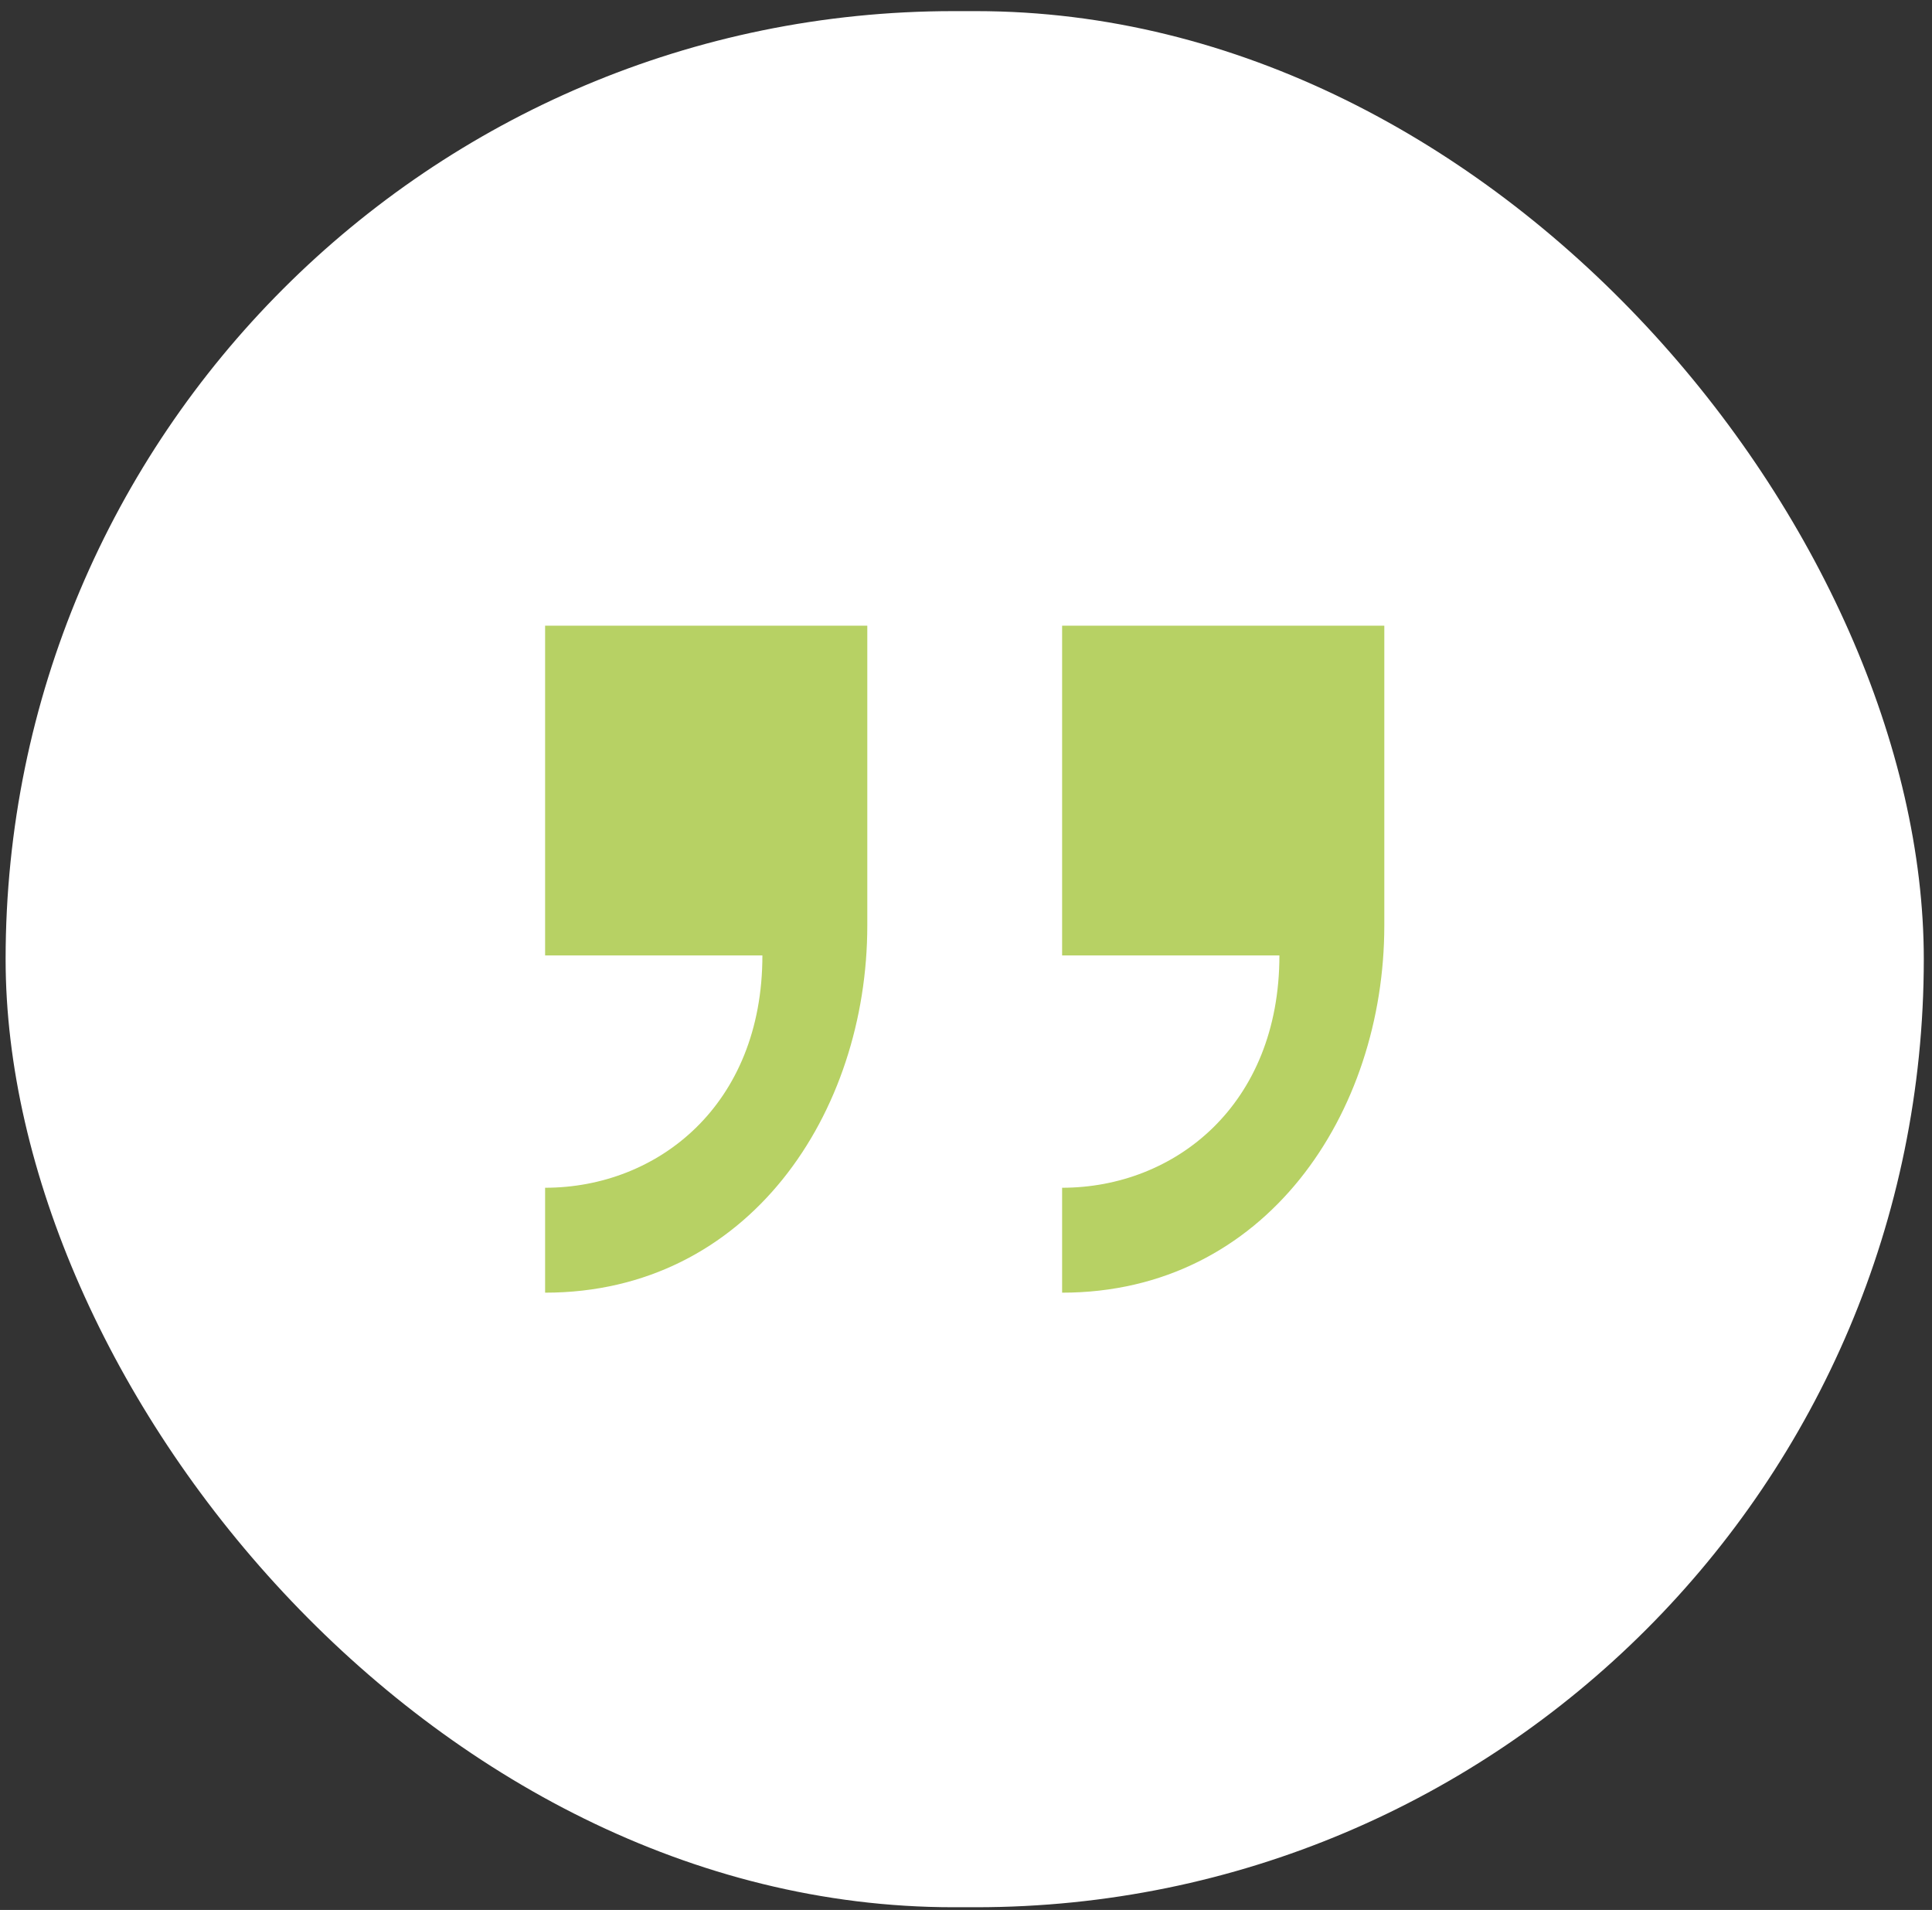 <svg width="172" height="170" viewBox="0 0 172 170" fill="none" xmlns="http://www.w3.org/2000/svg">
<rect x="0" y="0" width="172" height="170" fill="#333333" stroke="none"/>
<rect x="0.5" y="0.99" width="170.77" height="168.769" rx="84.384" fill="white"/>
<path d="M48.529 55.689V85.04H67.874C67.874 98.382 58.535 105.719 48.529 105.719V115.058C66.673 115.058 77.213 99.049 77.213 82.372V55.689H48.529Z" fill="#B7D164"/>
<path d="M94.557 55.689V85.04H113.902C113.902 98.382 104.563 105.719 94.557 105.719V115.058C112.701 115.058 123.241 99.049 123.241 82.372V55.689H94.557Z" fill="#B7D164"/>
</svg>
